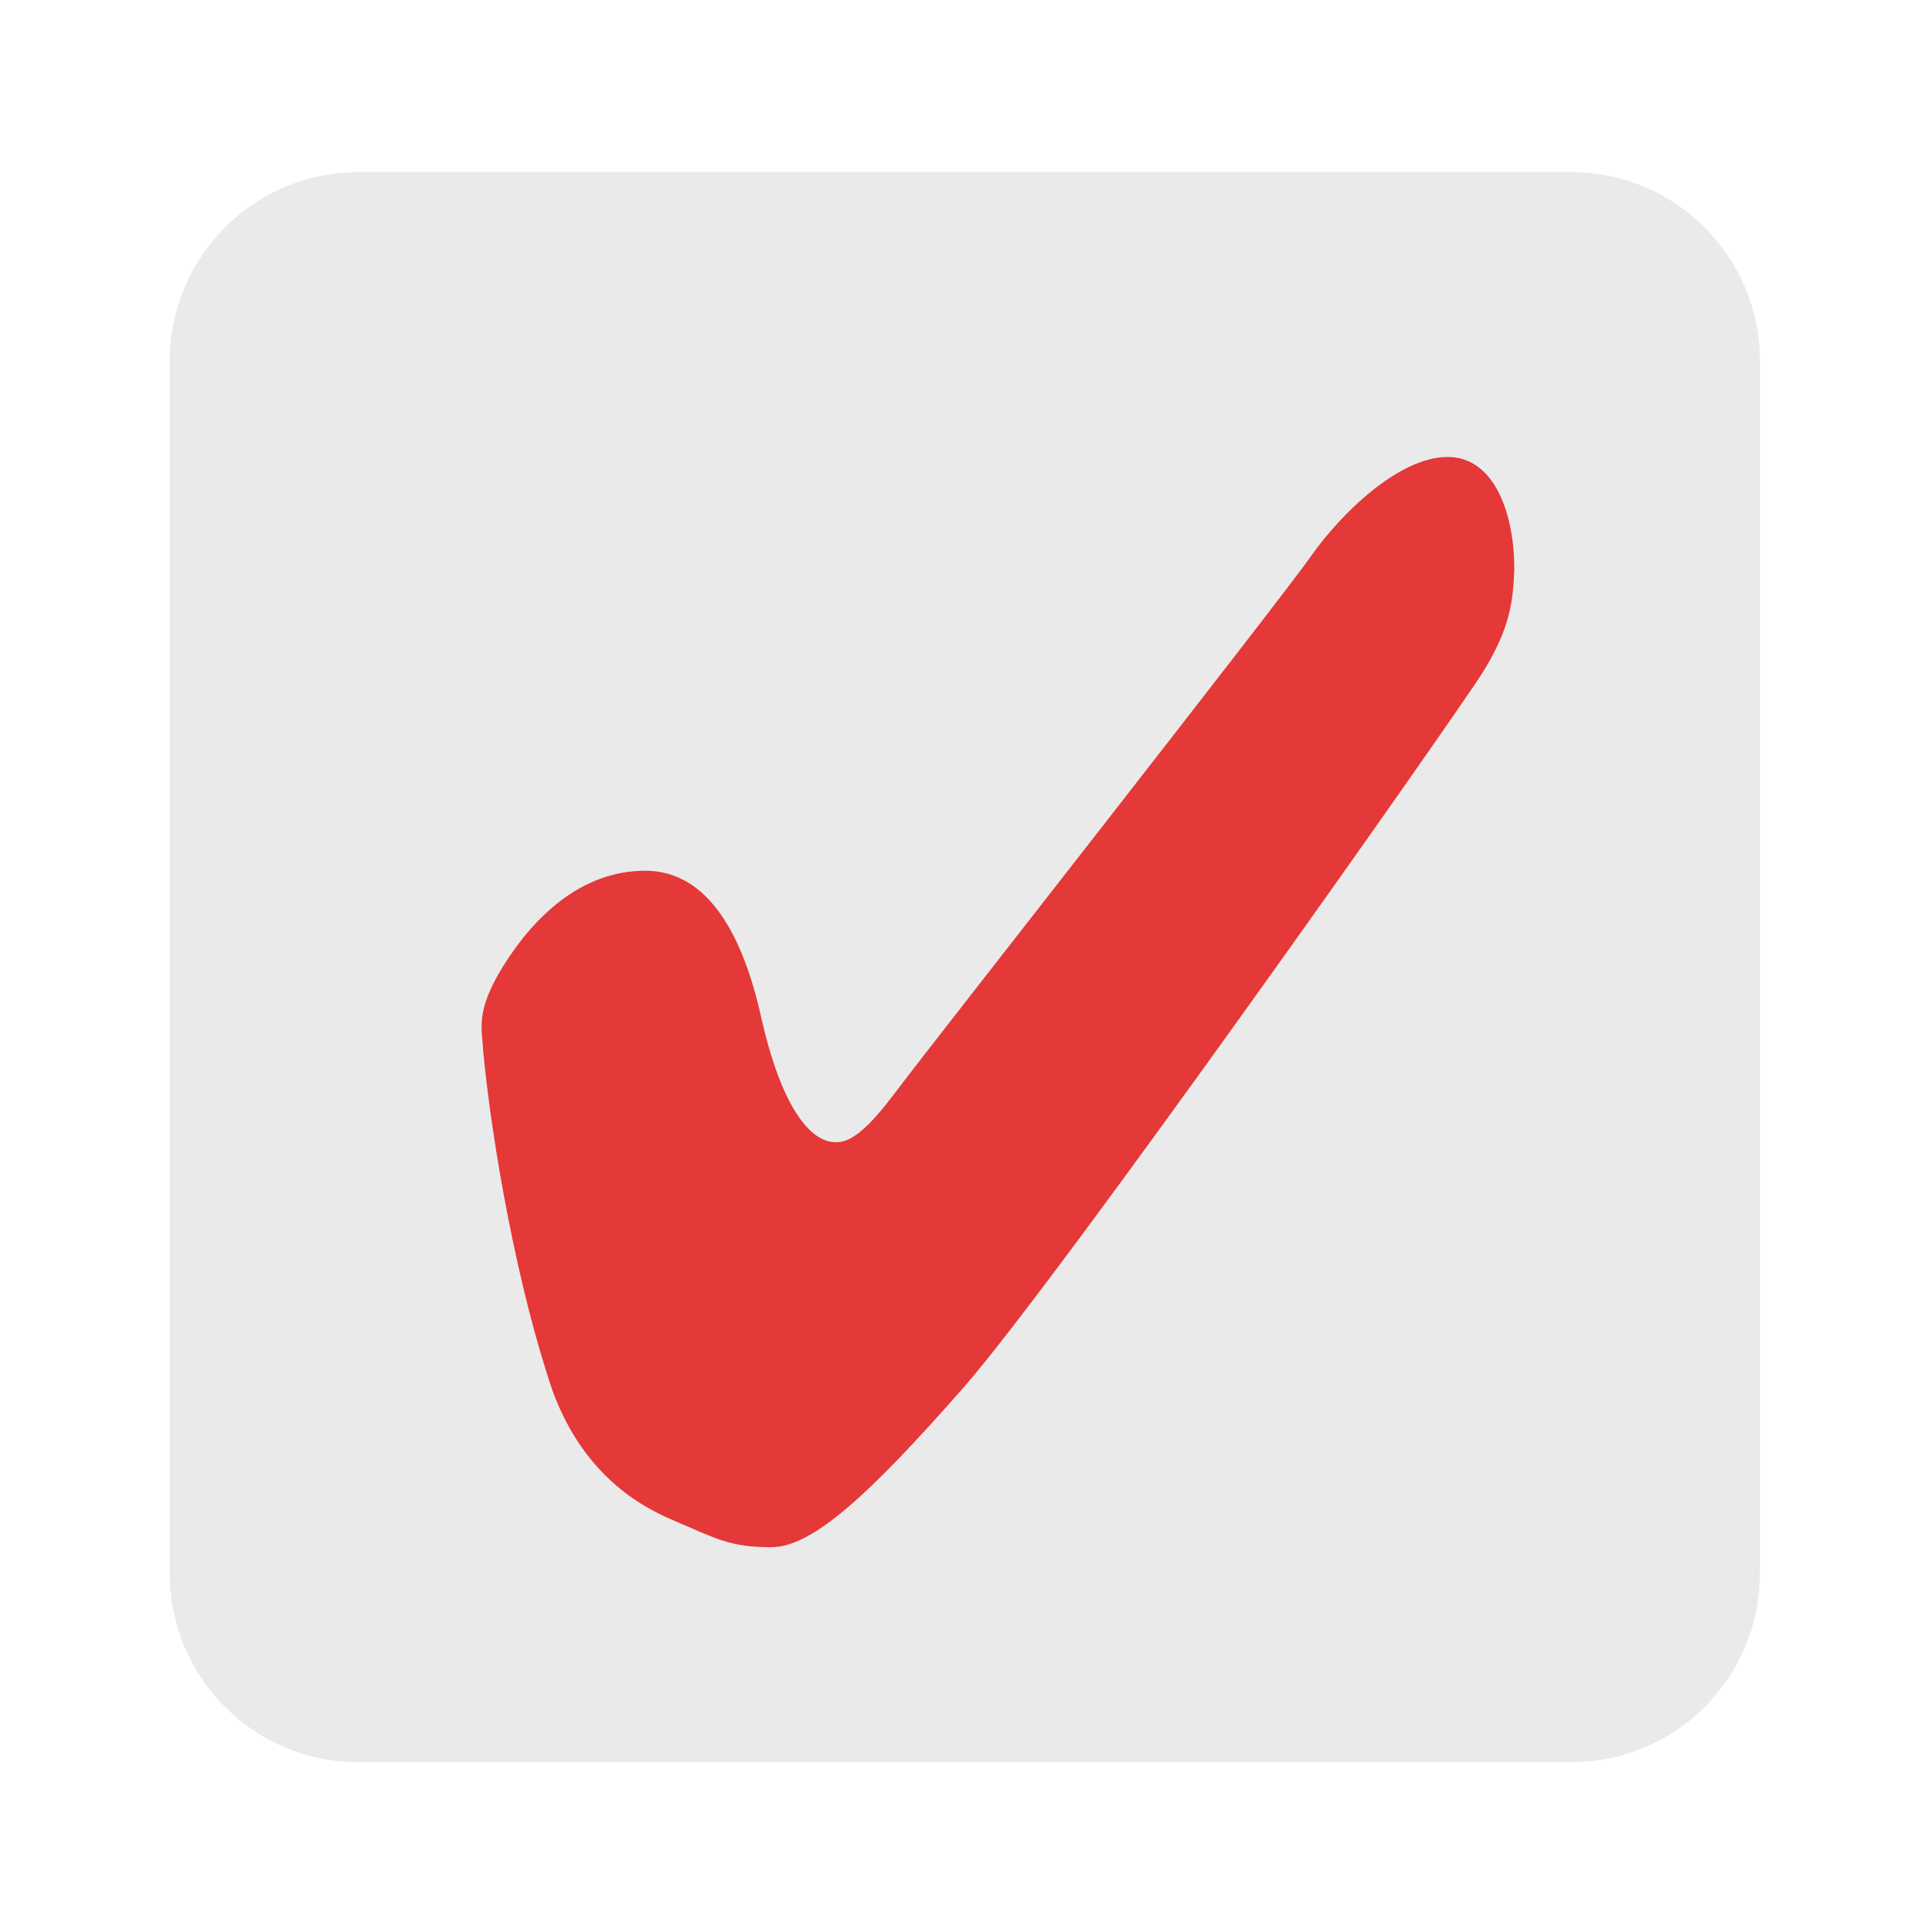 <?xml version="1.0" encoding="UTF-8" standalone="no"?>
<svg
   xmlns:dc="http://purl.org/dc/elements/1.1/"
   xmlns:cc="http://creativecommons.org/ns#"
   xmlns:rdf="http://www.w3.org/1999/02/22-rdf-syntax-ns#"
   xmlns:svg="http://www.w3.org/2000/svg"
   xmlns="http://www.w3.org/2000/svg"
   viewBox="0 0 1365.333 1365.333"
   height="1365.333"
   width="1365.333"
   xml:space="preserve"
   id="svg4677"
   version="1.1"><defs
     id="defs4681"><clipPath
       id="clipPath4693"
       clipPathUnits="userSpaceOnUse"><path
         id="path4691"
         d="M 0,1024 H 1024 V 0 H 0 Z" /></clipPath></defs><g
     transform="matrix(1.333,0,0,-1.333,0,1365.333)"
     id="g4685"><g
       id="g4687"><g
         clip-path="url(#clipPath4693)"
         id="g4689"><g
           transform="translate(933,190)"
           id="g4695"><path
             id="path4697"
             style="fill:#eaeaea;fill-opacity:1;fill-rule:nonzero;stroke:none"
             d="m 0,0 c 0,-55.229 -44.771,-100 -100,-100 h -643 c -55.229,0 -100,44.771 -100,100 v 643 c 0,55.229 44.771,100 100,100 h 643 C -44.771,743 0,698.229 0,643 Z" /></g><g
           transform="translate(256.168,466.886)"
           id="g4699"><path
             id="path4701"
             style="fill:#e53838;fill-opacity:1;fill-rule:nonzero;stroke:none"
             d="m 0,0 c -0.485,12.1 -4.642,20.893 11.026,45.845 15.668,24.953 40.622,49.906 74.86,49.906 34.238,0 52.227,-35.978 61.512,-77.761 9.285,-41.783 23.792,-66.156 39.461,-66.156 11.025,-0.579 23.212,15.089 35.398,31.337 12.186,16.248 200.204,255.917 216.453,279.129 16.25,23.211 47.005,52.808 72.54,52.808 25.534,0 35.398,-31.337 35.398,-59.192 -0.579,-17.408 -2.318,-31.915 -16.827,-55.128 -14.51,-23.212 -224.869,-321.782 -275.356,-379.232 -50.487,-57.452 -80.083,-84.436 -101.844,-84.436 -21.762,0 -28.725,4.353 -53.098,14.799 -24.373,10.445 -48.691,30.195 -62.674,67.895 C 18.332,-125.886 4.832,-50.386 0,0" /></g></g></g></g></svg>